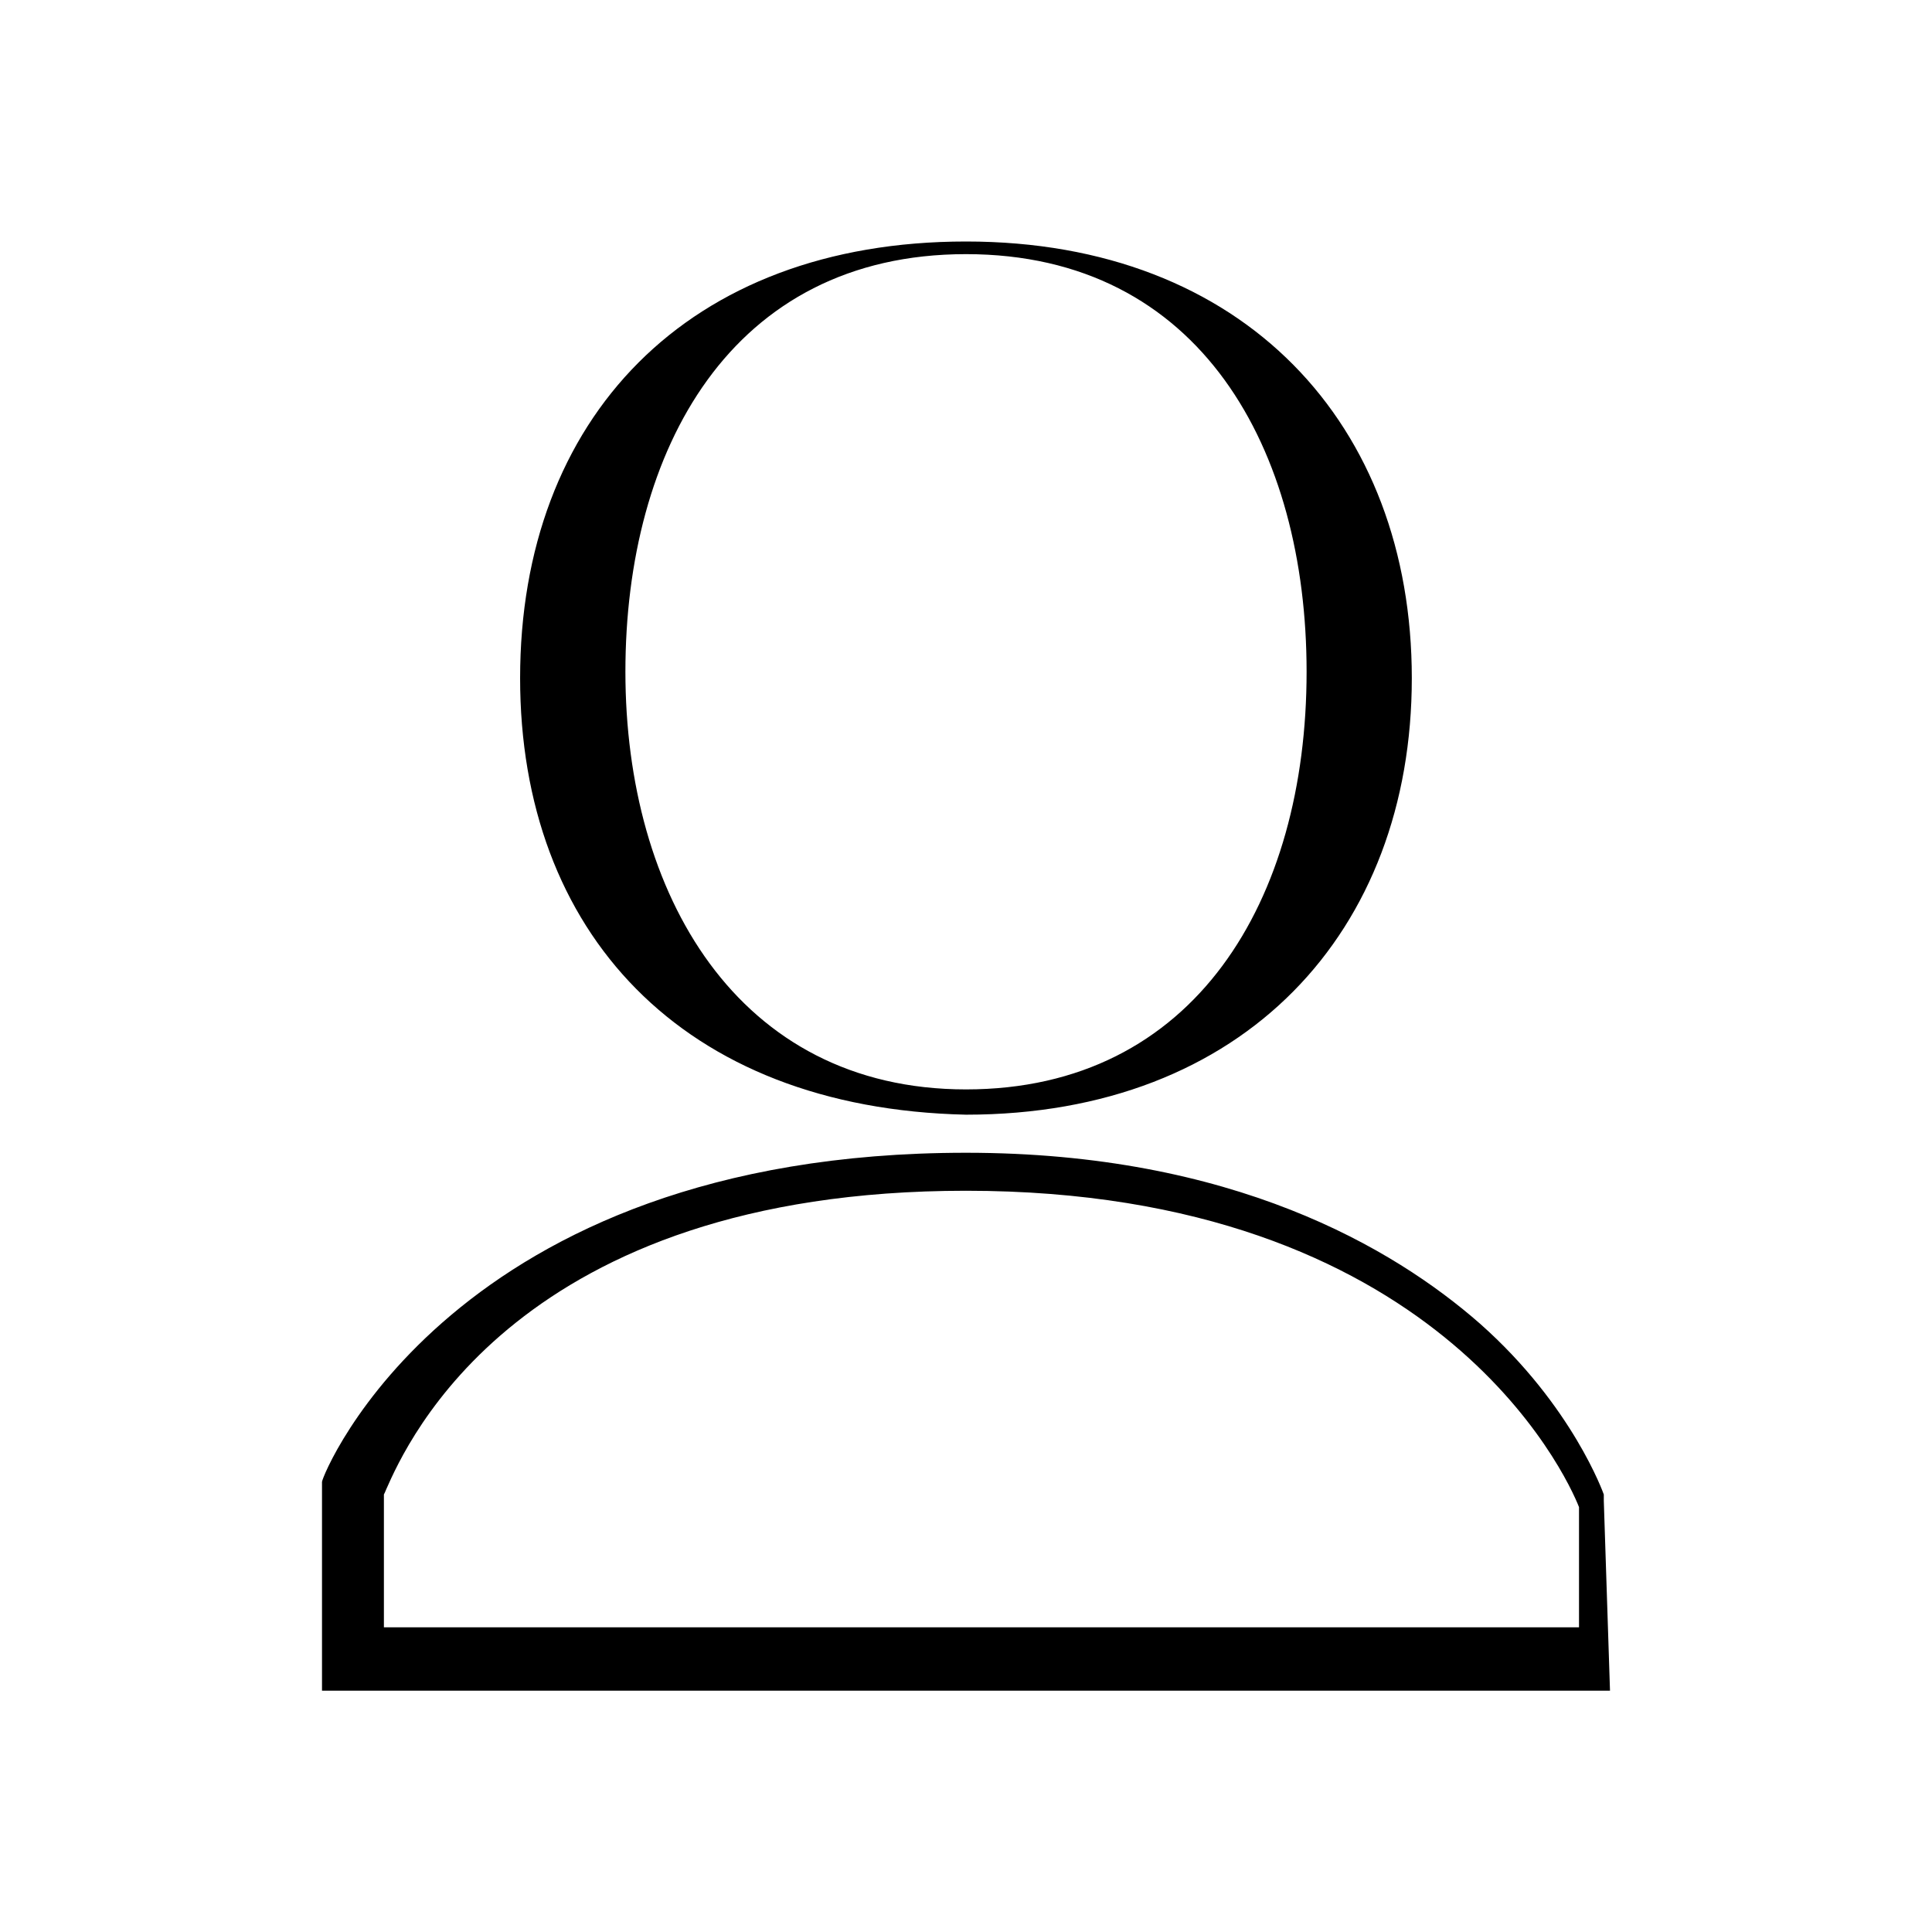 <svg width="24" height="24" viewBox="0 0 24 24" fill="none" xmlns="http://www.w3.org/2000/svg">
    <path fill-rule="evenodd" clip-rule="evenodd" d="M12 3C8.538 3 6.461 5.201 6.461 8.424C6.461 11.568 8.461 13.768 12 13.847C15.461 13.847 17.538 11.568 17.538 8.424C17.538 5.279 15.461 3 12 3ZM12 3.157C14.923 3.157 16.231 5.594 16.231 8.345C16.231 11.175 14.846 13.533 12 13.533C9.154 13.533 7.769 11.096 7.769 8.345C7.769 5.594 9.077 3.157 12 3.157ZM4 18.408V21.002H20L19.923 18.643V18.565C19.923 18.565 19.538 17.464 18.385 16.443C17.308 15.499 15.308 14.32 12 14.32C5.615 14.32 4 18.329 4 18.408ZM19.615 20.215H4.769V18.565C4.777 18.55 4.787 18.527 4.799 18.498C5.053 17.925 6.436 14.792 12 14.792C17.846 14.792 19.462 18.329 19.615 18.722V20.215Z" fill="black" />
</svg>